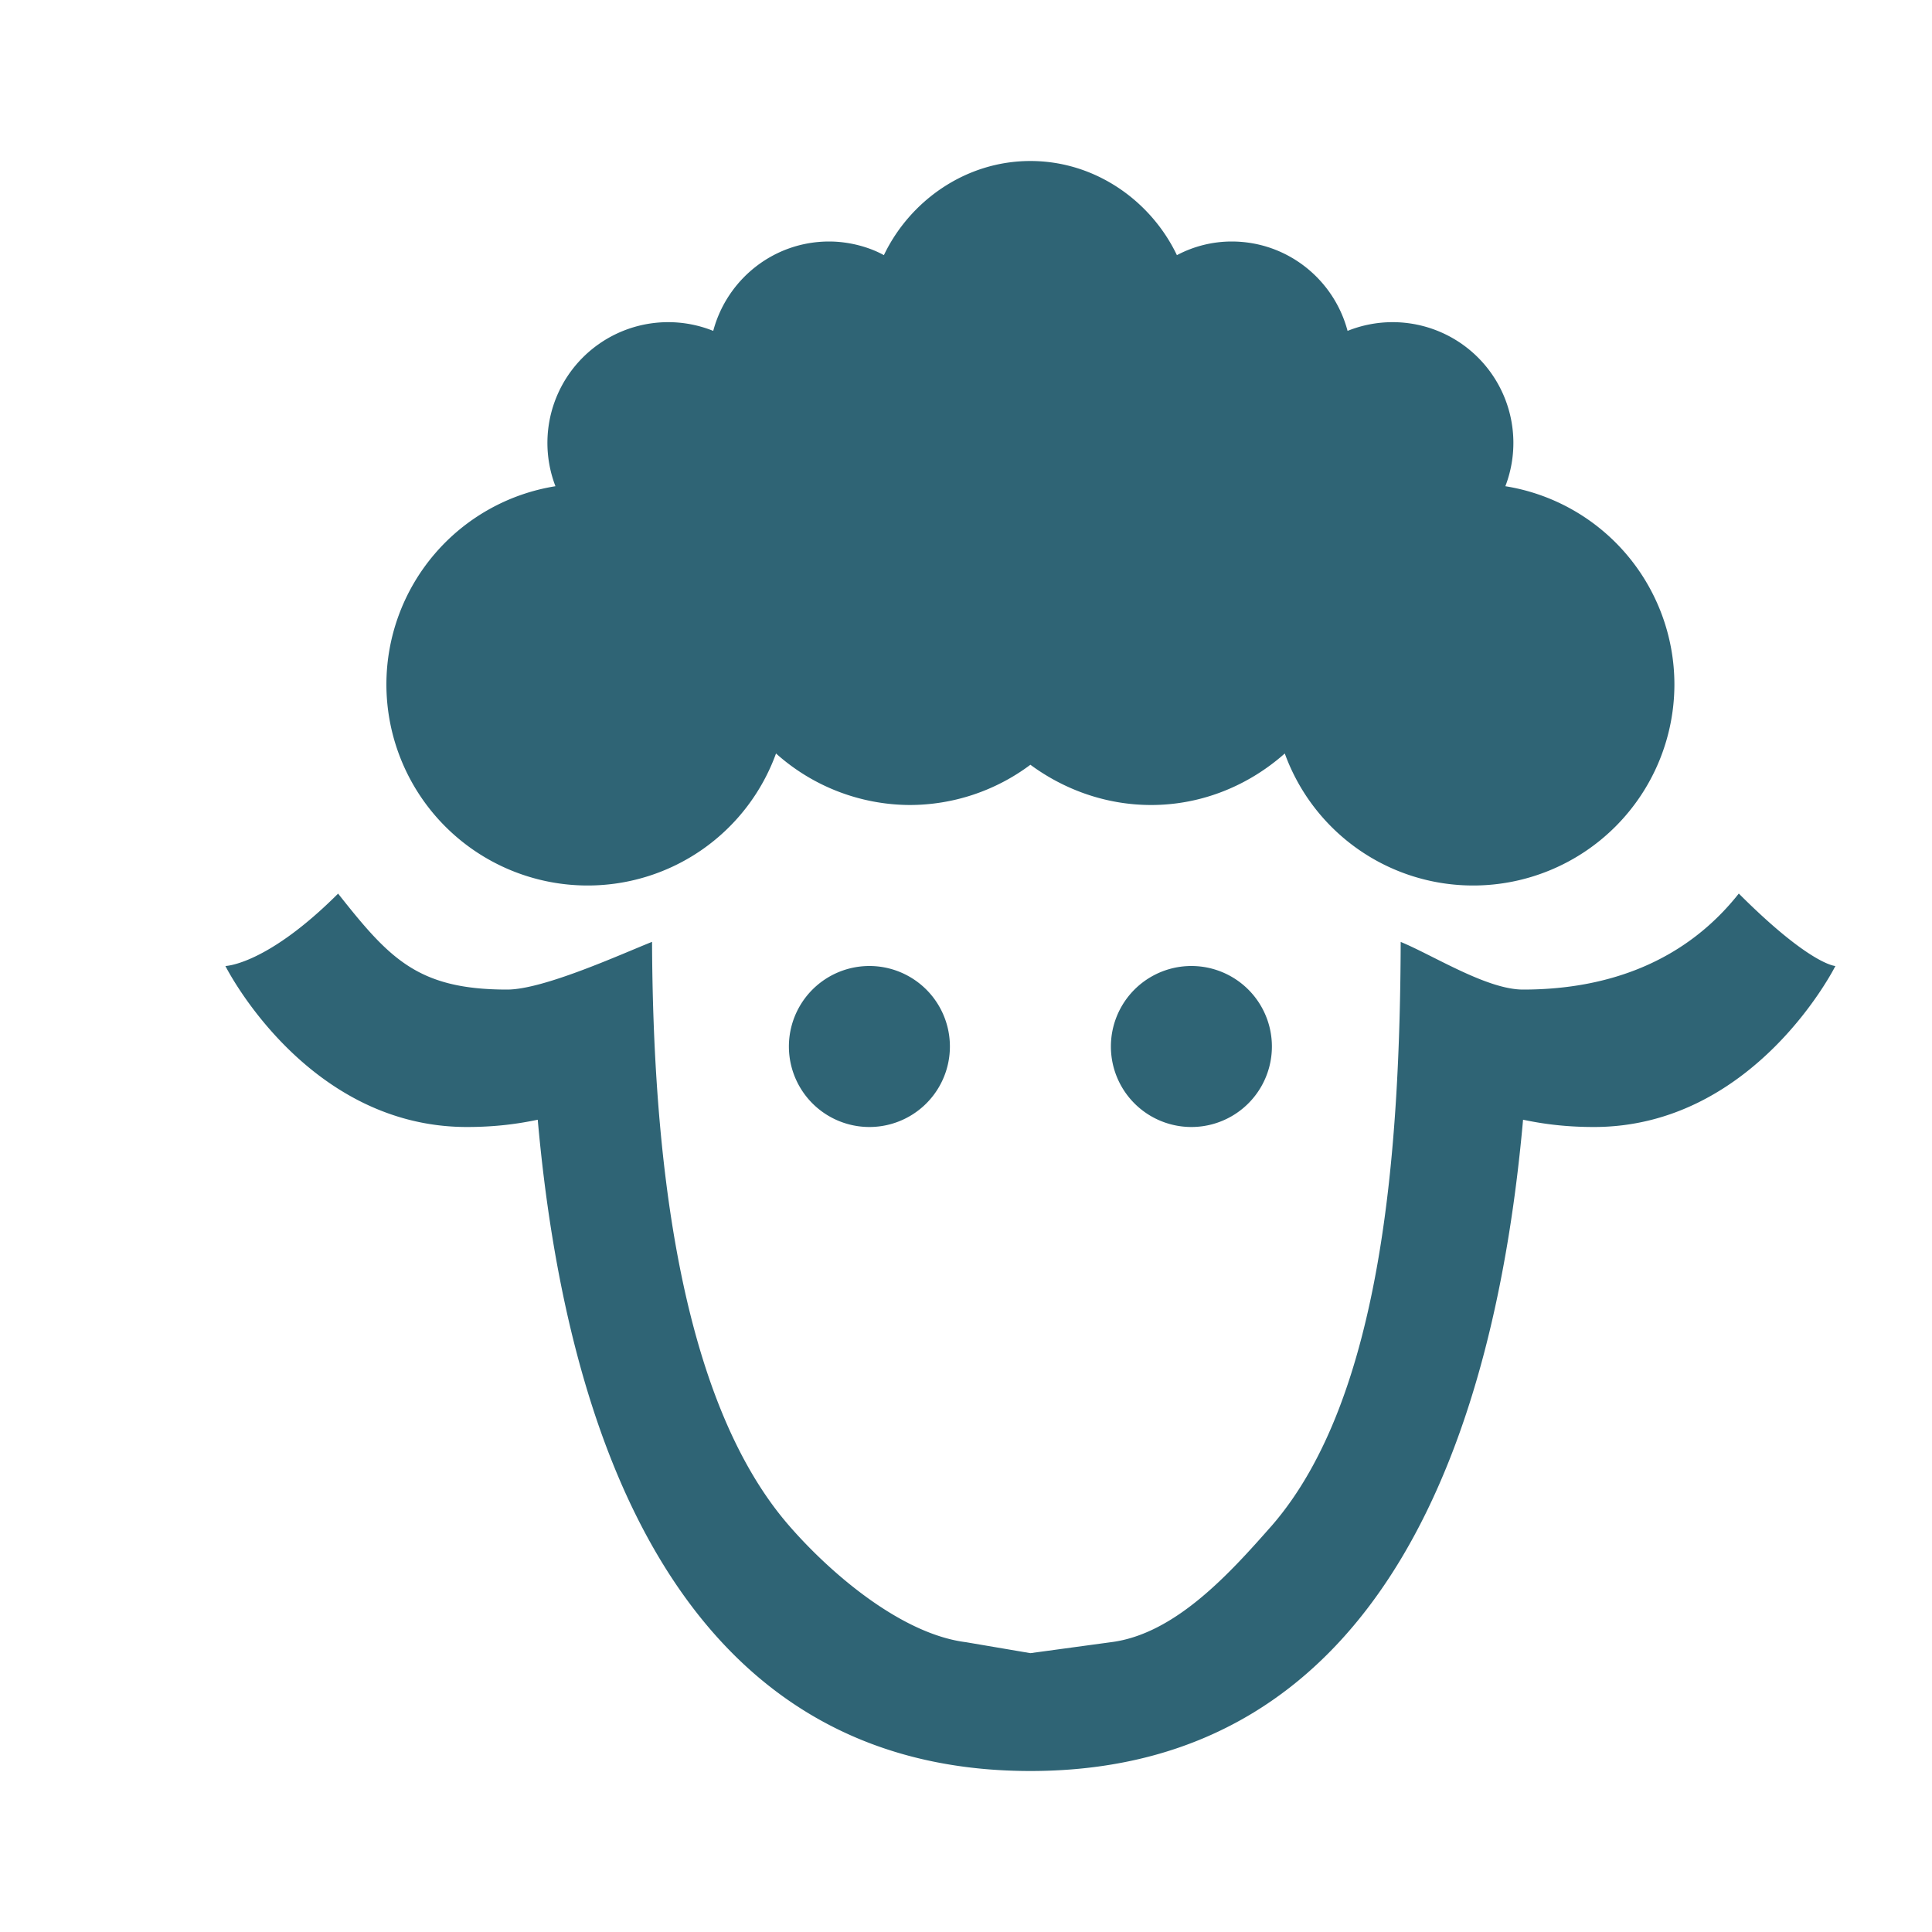 <svg xmlns="http://www.w3.org/2000/svg" width="30" height="30" fill="none" viewBox="0 0 30 30">
  <path fill="#2F6475" d="M26 10.625a3.125 3.125 0 0 1-3.125 3.125 3.11 3.11 0 0 1-2.925-2.05c-.55.488-1.275.8-2.075.8-.7 0-1.35-.238-1.875-.625a3.129 3.129 0 0 1-1.875.625 3.13 3.13 0 0 1-2.075-.8 3.11 3.11 0 0 1-2.925 2.05A3.125 3.125 0 0 1 6 10.625 3.119 3.119 0 0 1 8.625 7.55a1.875 1.875 0 0 1 2.45-2.412c.213-.8.938-1.388 1.8-1.388.313 0 .625.087.85.212.4-.837 1.263-1.462 2.275-1.462 1.013 0 1.875.625 2.275 1.462a1.82 1.82 0 0 1 .85-.212c.863 0 1.588.588 1.8 1.388a1.875 1.875 0 0 1 2.45 2.412A3.119 3.119 0 0 1 26 10.625ZM13.5 15a1.25 1.25 0 1 0 0 2.5 1.25 1.25 0 0 0 0-2.5Zm5 0a1.25 1.25 0 1 0 0 2.5 1.25 1.25 0 0 0 0-2.5Zm8.5-1.125c-.8 1.013-1.962 1.491-3.35 1.491-.562 0-1.387-.528-1.9-.74-.012 3.187-.275 7.074-2 9.062-.65.737-1.5 1.687-2.5 1.812l-1.25.17-1-.17c-1-.125-2.1-1.063-2.75-1.813-1.737-2-2.112-5.874-2.125-9.062-.5.2-1.687.741-2.25.741-1.387 0-1.825-.478-2.625-1.49C4.138 14.987 3.5 15 3.5 15s1.25 2.5 3.75 2.5c.45 0 .8-.05 1.1-.113C8.775 22.163 10.475 27.5 16 27.5s7.225-5.337 7.65-10.113c.3.063.65.113 1.1.113 2.5 0 3.75-2.5 3.75-2.5s-.387-.012-1.5-1.125Z"/>
</svg>

